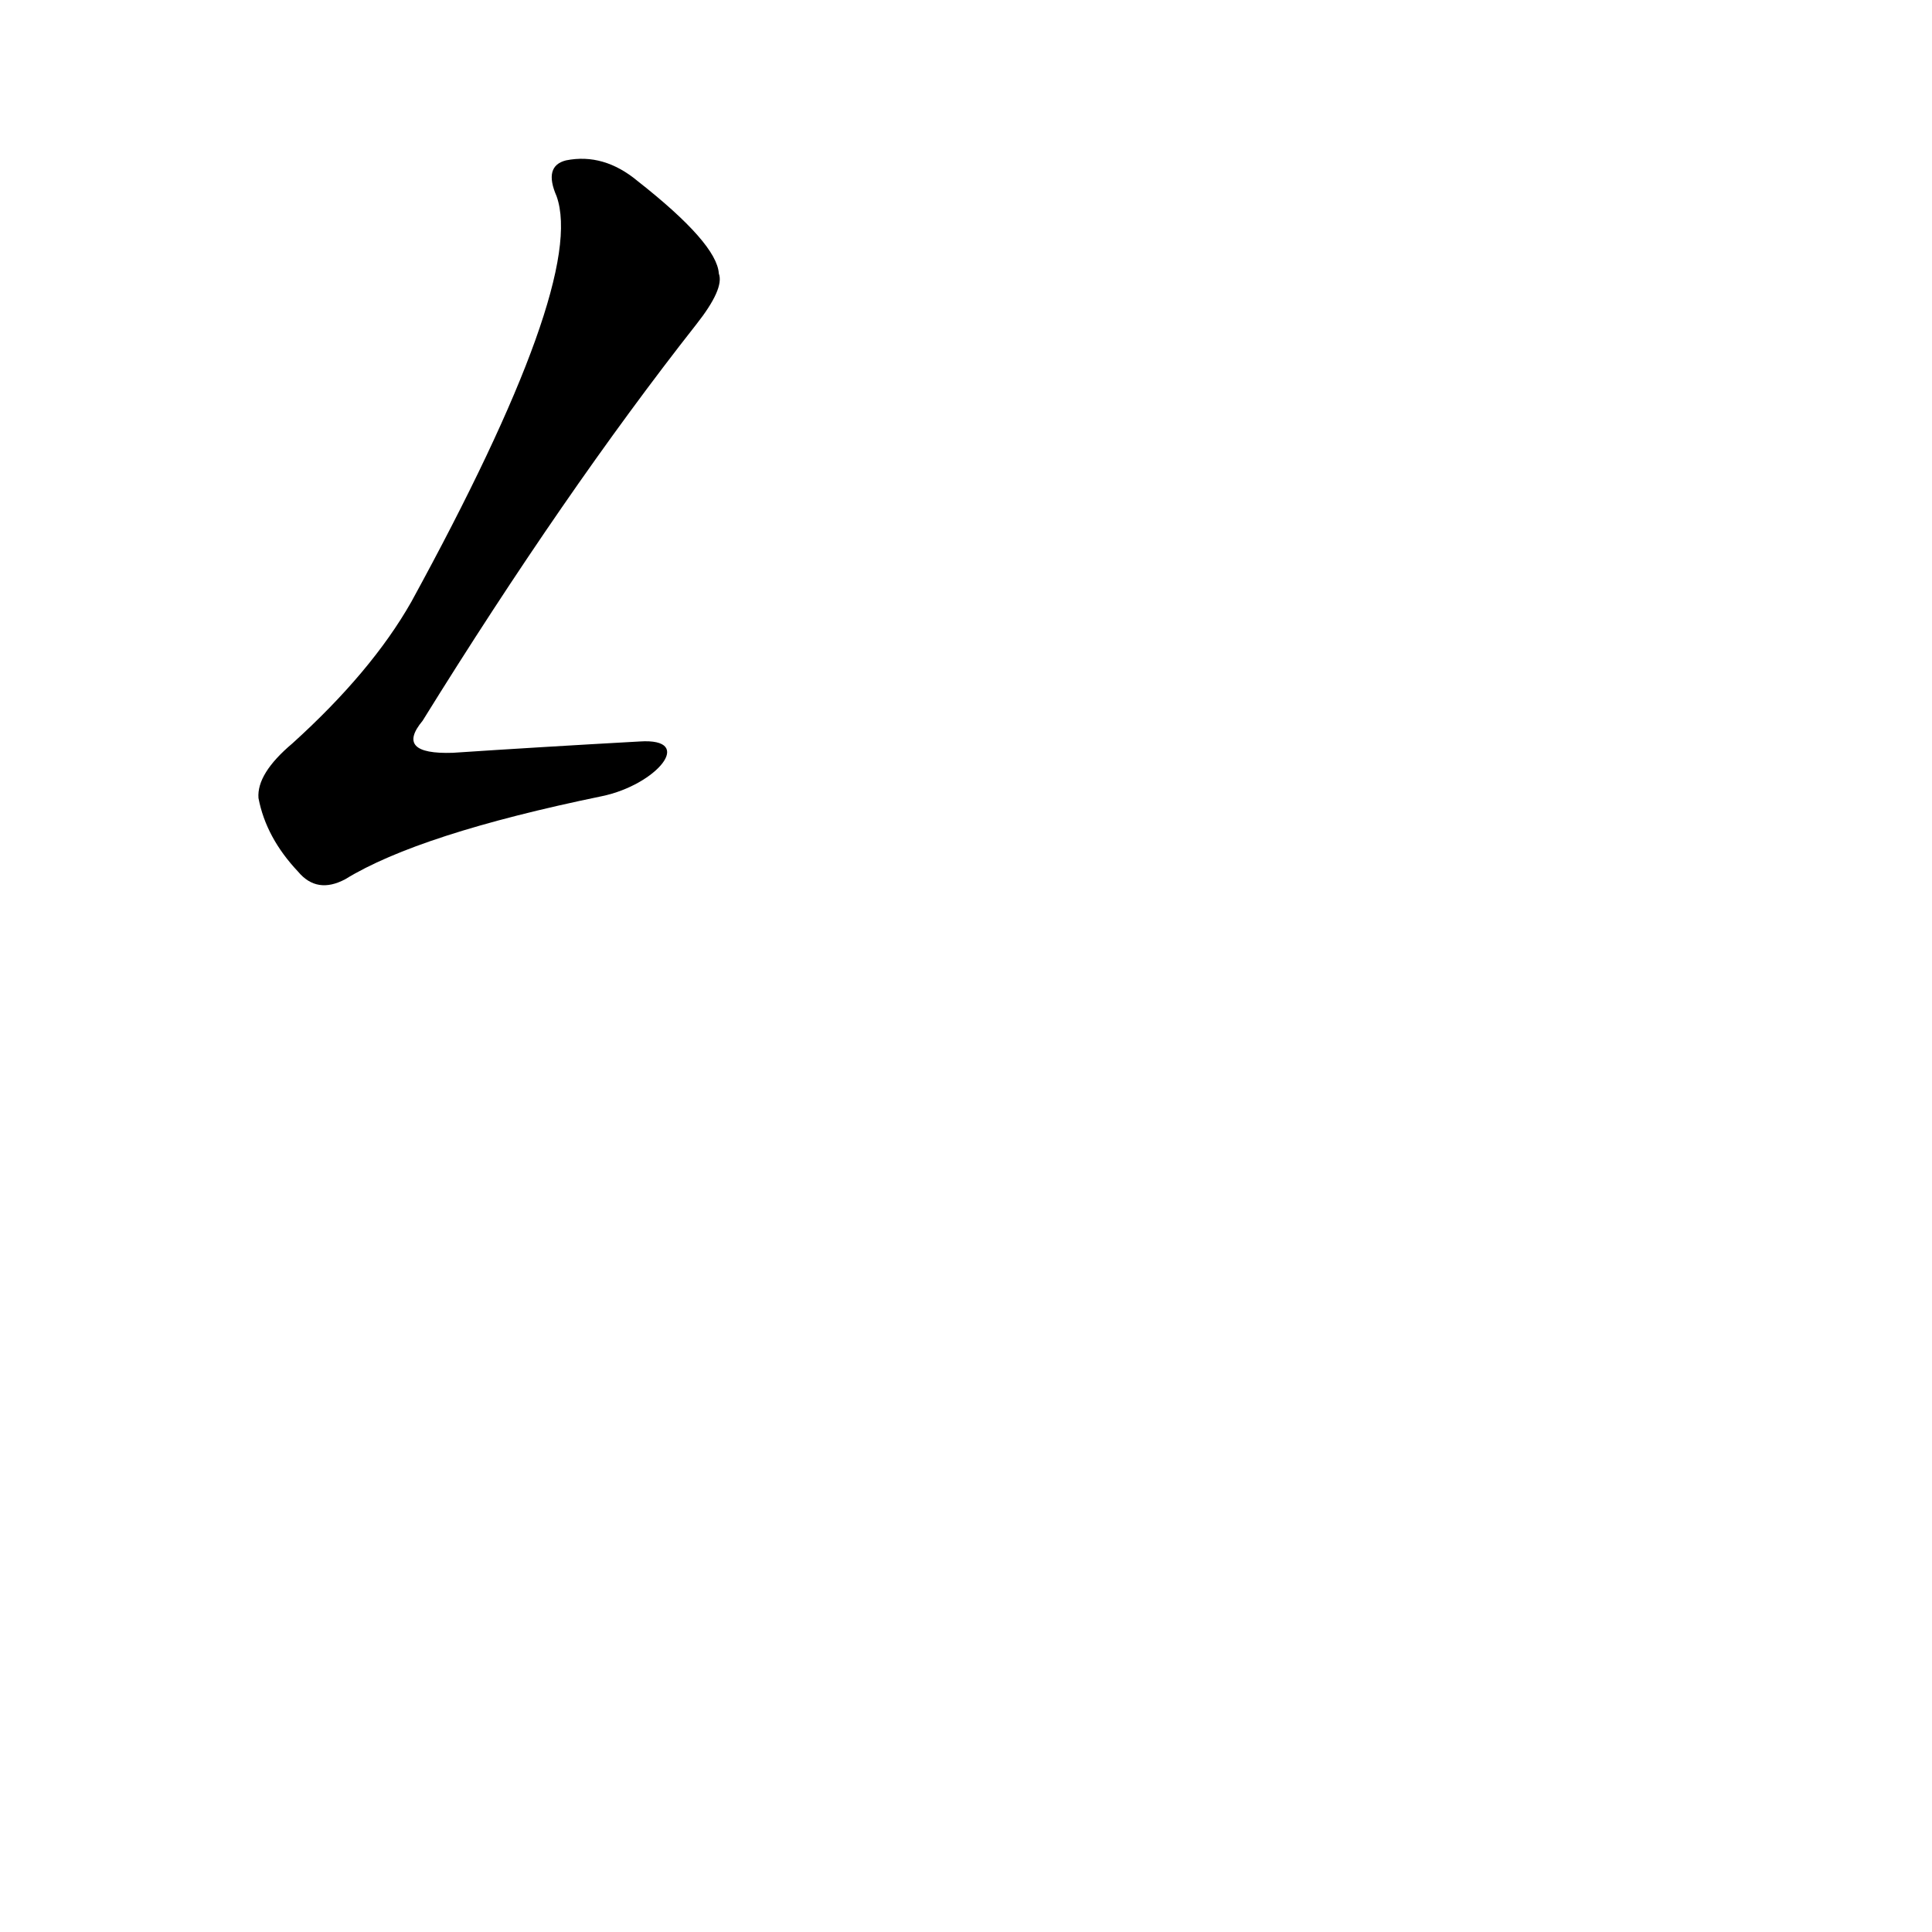<?xml version='1.0' encoding='utf-8'?>
<svg xmlns="http://www.w3.org/2000/svg" version="1.1" viewBox="0 0 1024 1024"><g transform="scale(1, -1) translate(0, -900)"><path d="M 339 507 Q 285 504 240 501 Q 209 500 224 518 Q 299 639 369 728 Q 384 747 381 755 Q 380 771 338 804 Q 320 819 300 815 Q 288 812 295 796 Q 311 751 218 581 Q 197 544 155 506 Q 136 490 137 477 Q 141 456 158 438 Q 168 426 183 434 Q 222 458 319 478 C 348 484 369 509 339 507 Z" fill="black" /></g></svg>